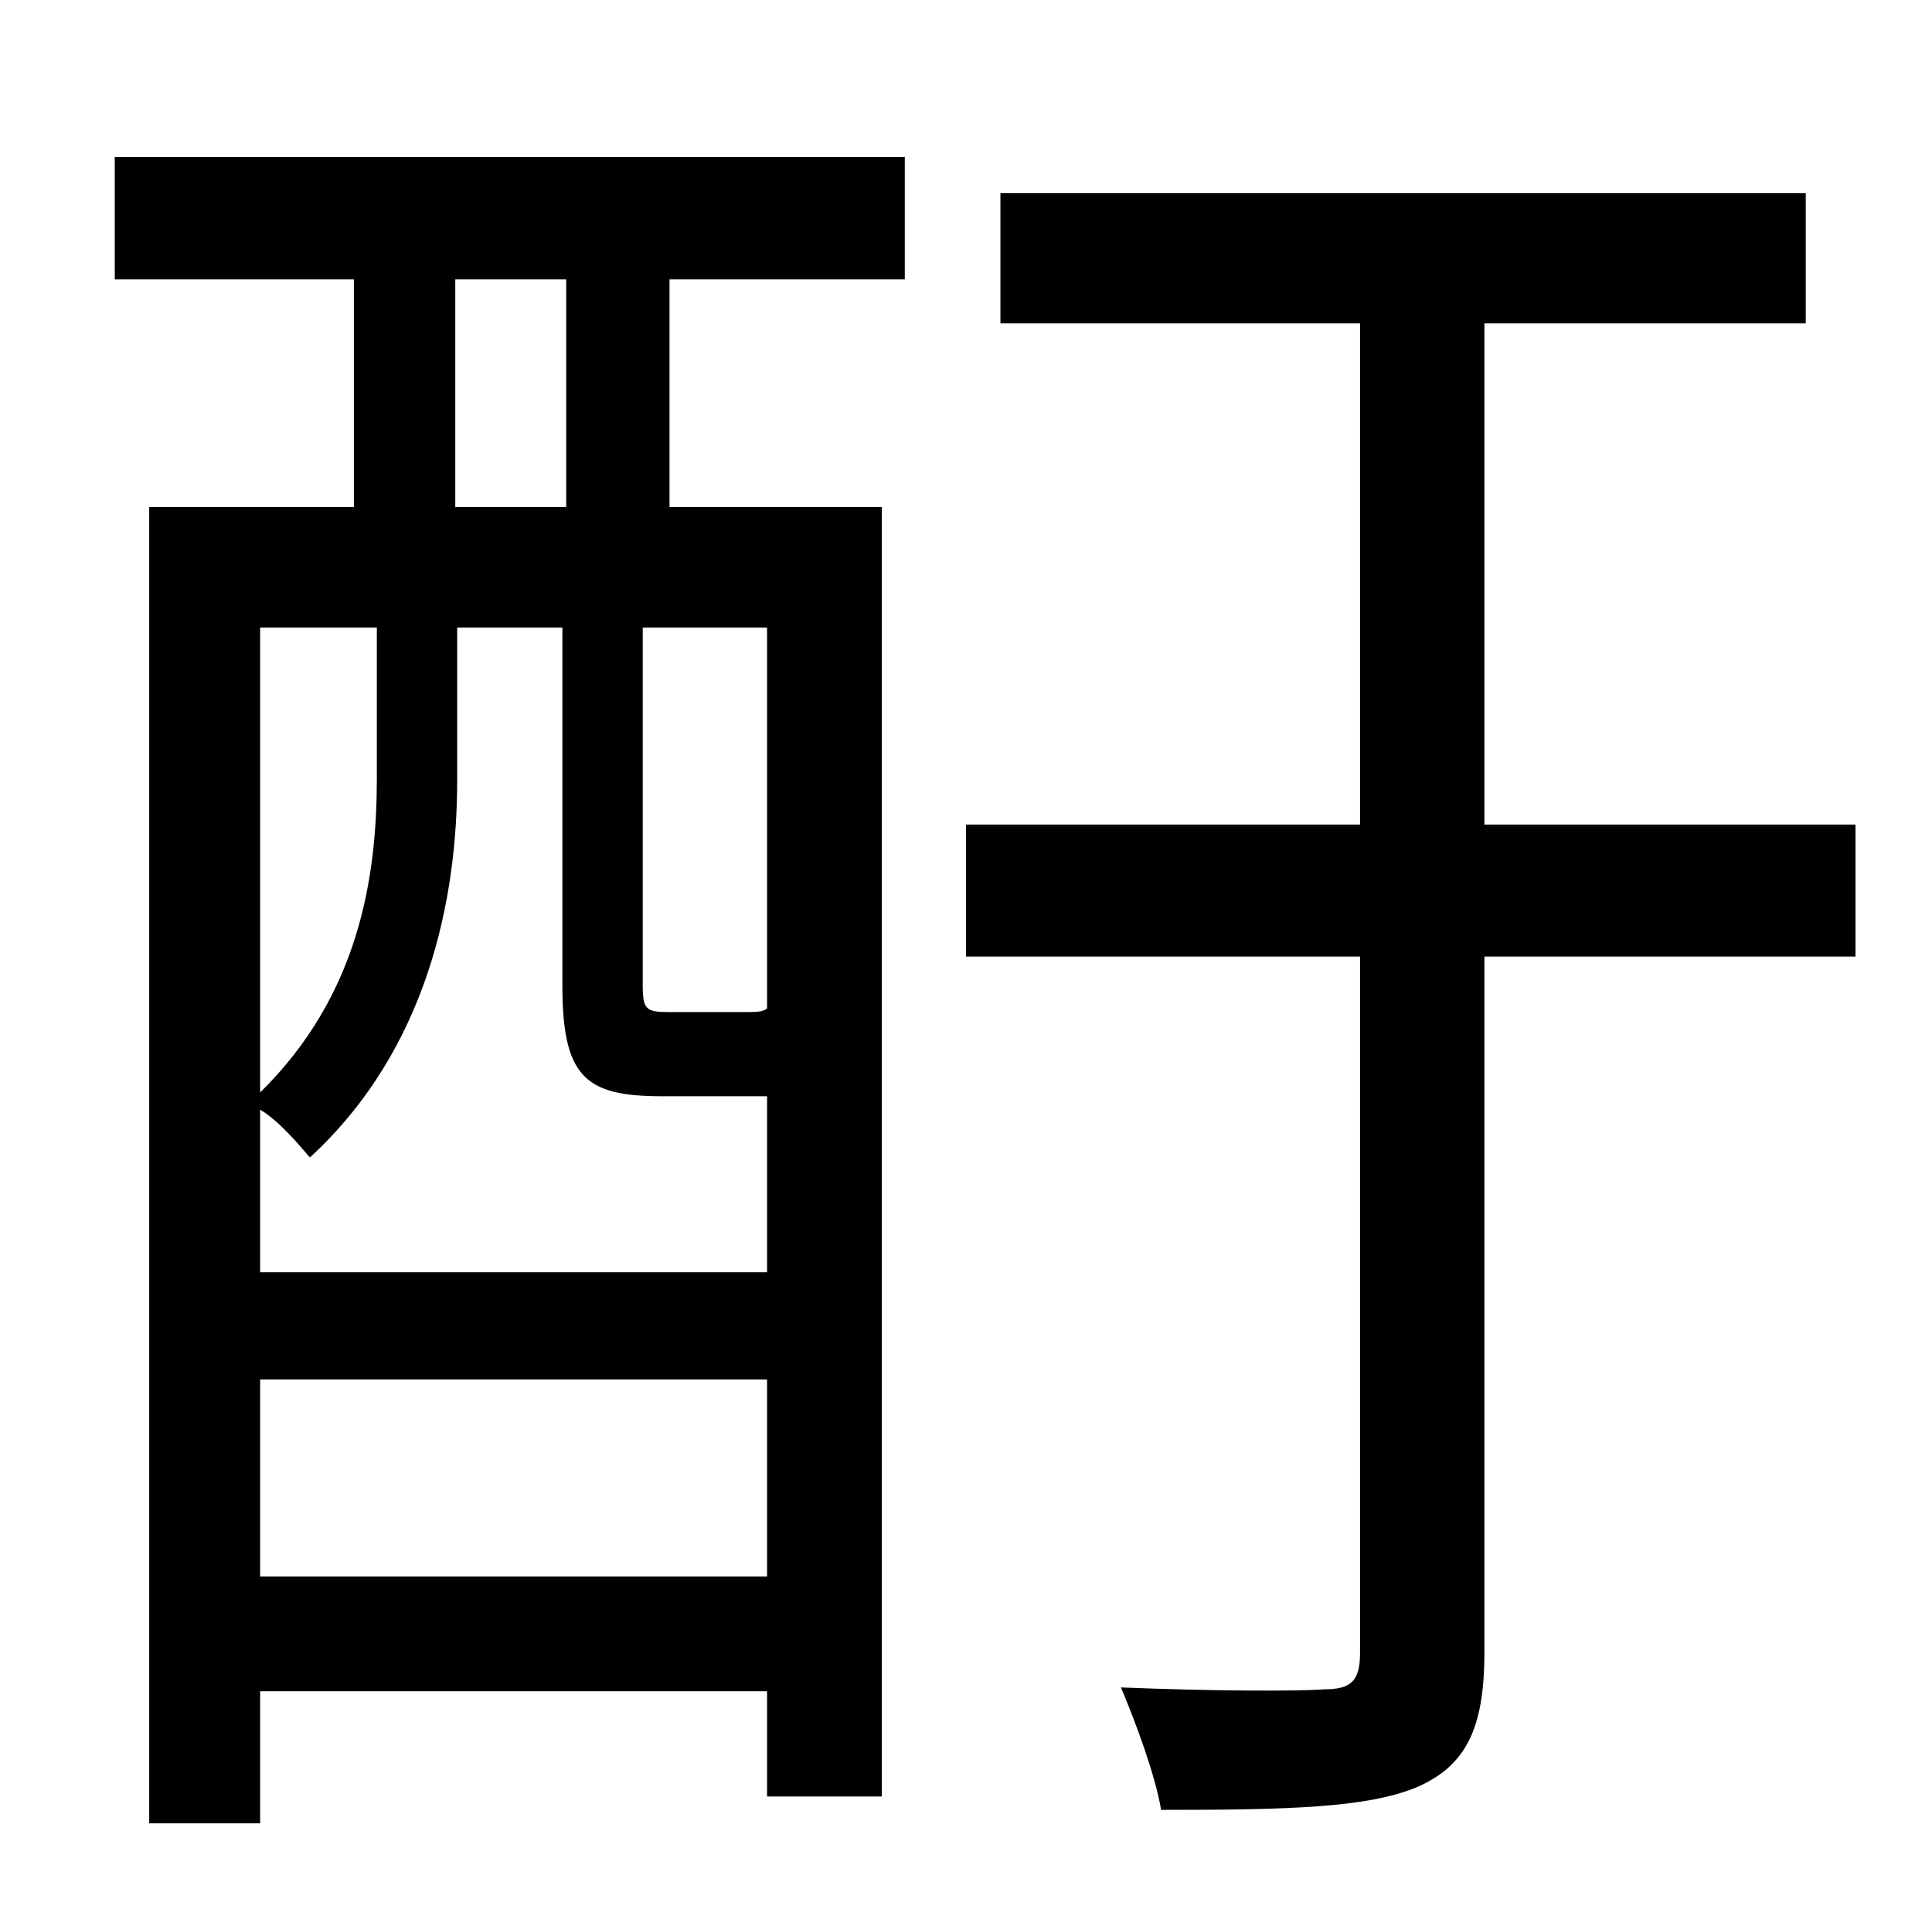 <?xml version="1.0" standalone="no"?>
<!DOCTYPE svg PUBLIC "-//W3C//DTD SVG 1.1//EN" "http://www.w3.org/Graphics/SVG/1.1/DTD/svg11.dtd" >
<svg xmlns="http://www.w3.org/2000/svg" xmlns:xlink="http://www.w3.org/1999/xlink" version="1.1" viewBox="-10 0 1010 1000">
   <path fill="currentColor"
d="M286 265v-119h-58v119h58zM391 527v-199h-65v187c0 13 2 14 14 14h37c9 0 12 0 14 -2zM126 824h265v-103h-265v103zM187 328h-61v243c52 -51 61 -113 61 -164v-79zM385 573h-49c-40 0 -52 -10 -52 -58v-187h-55v80c0 61 -15 140 -77 197c-6 -7 -16 -19 -26 -25v85h265
v-92h-6zM50 146v-64h413v64h-123v119h111v674h-60v-55h-265v69h-58v-688h107v-119h-125zM960 431v69h-194v364c0 40 -10 59 -35 70c-26 11 -68 12 -134 12c-3 -18 -13 -45 -21 -64c49 2 93 2 106 1c14 0 19 -4 19 -19v-364h-206v-69h206v-262h-188v-68h421v68h-168v262h194z
" />
</svg>
